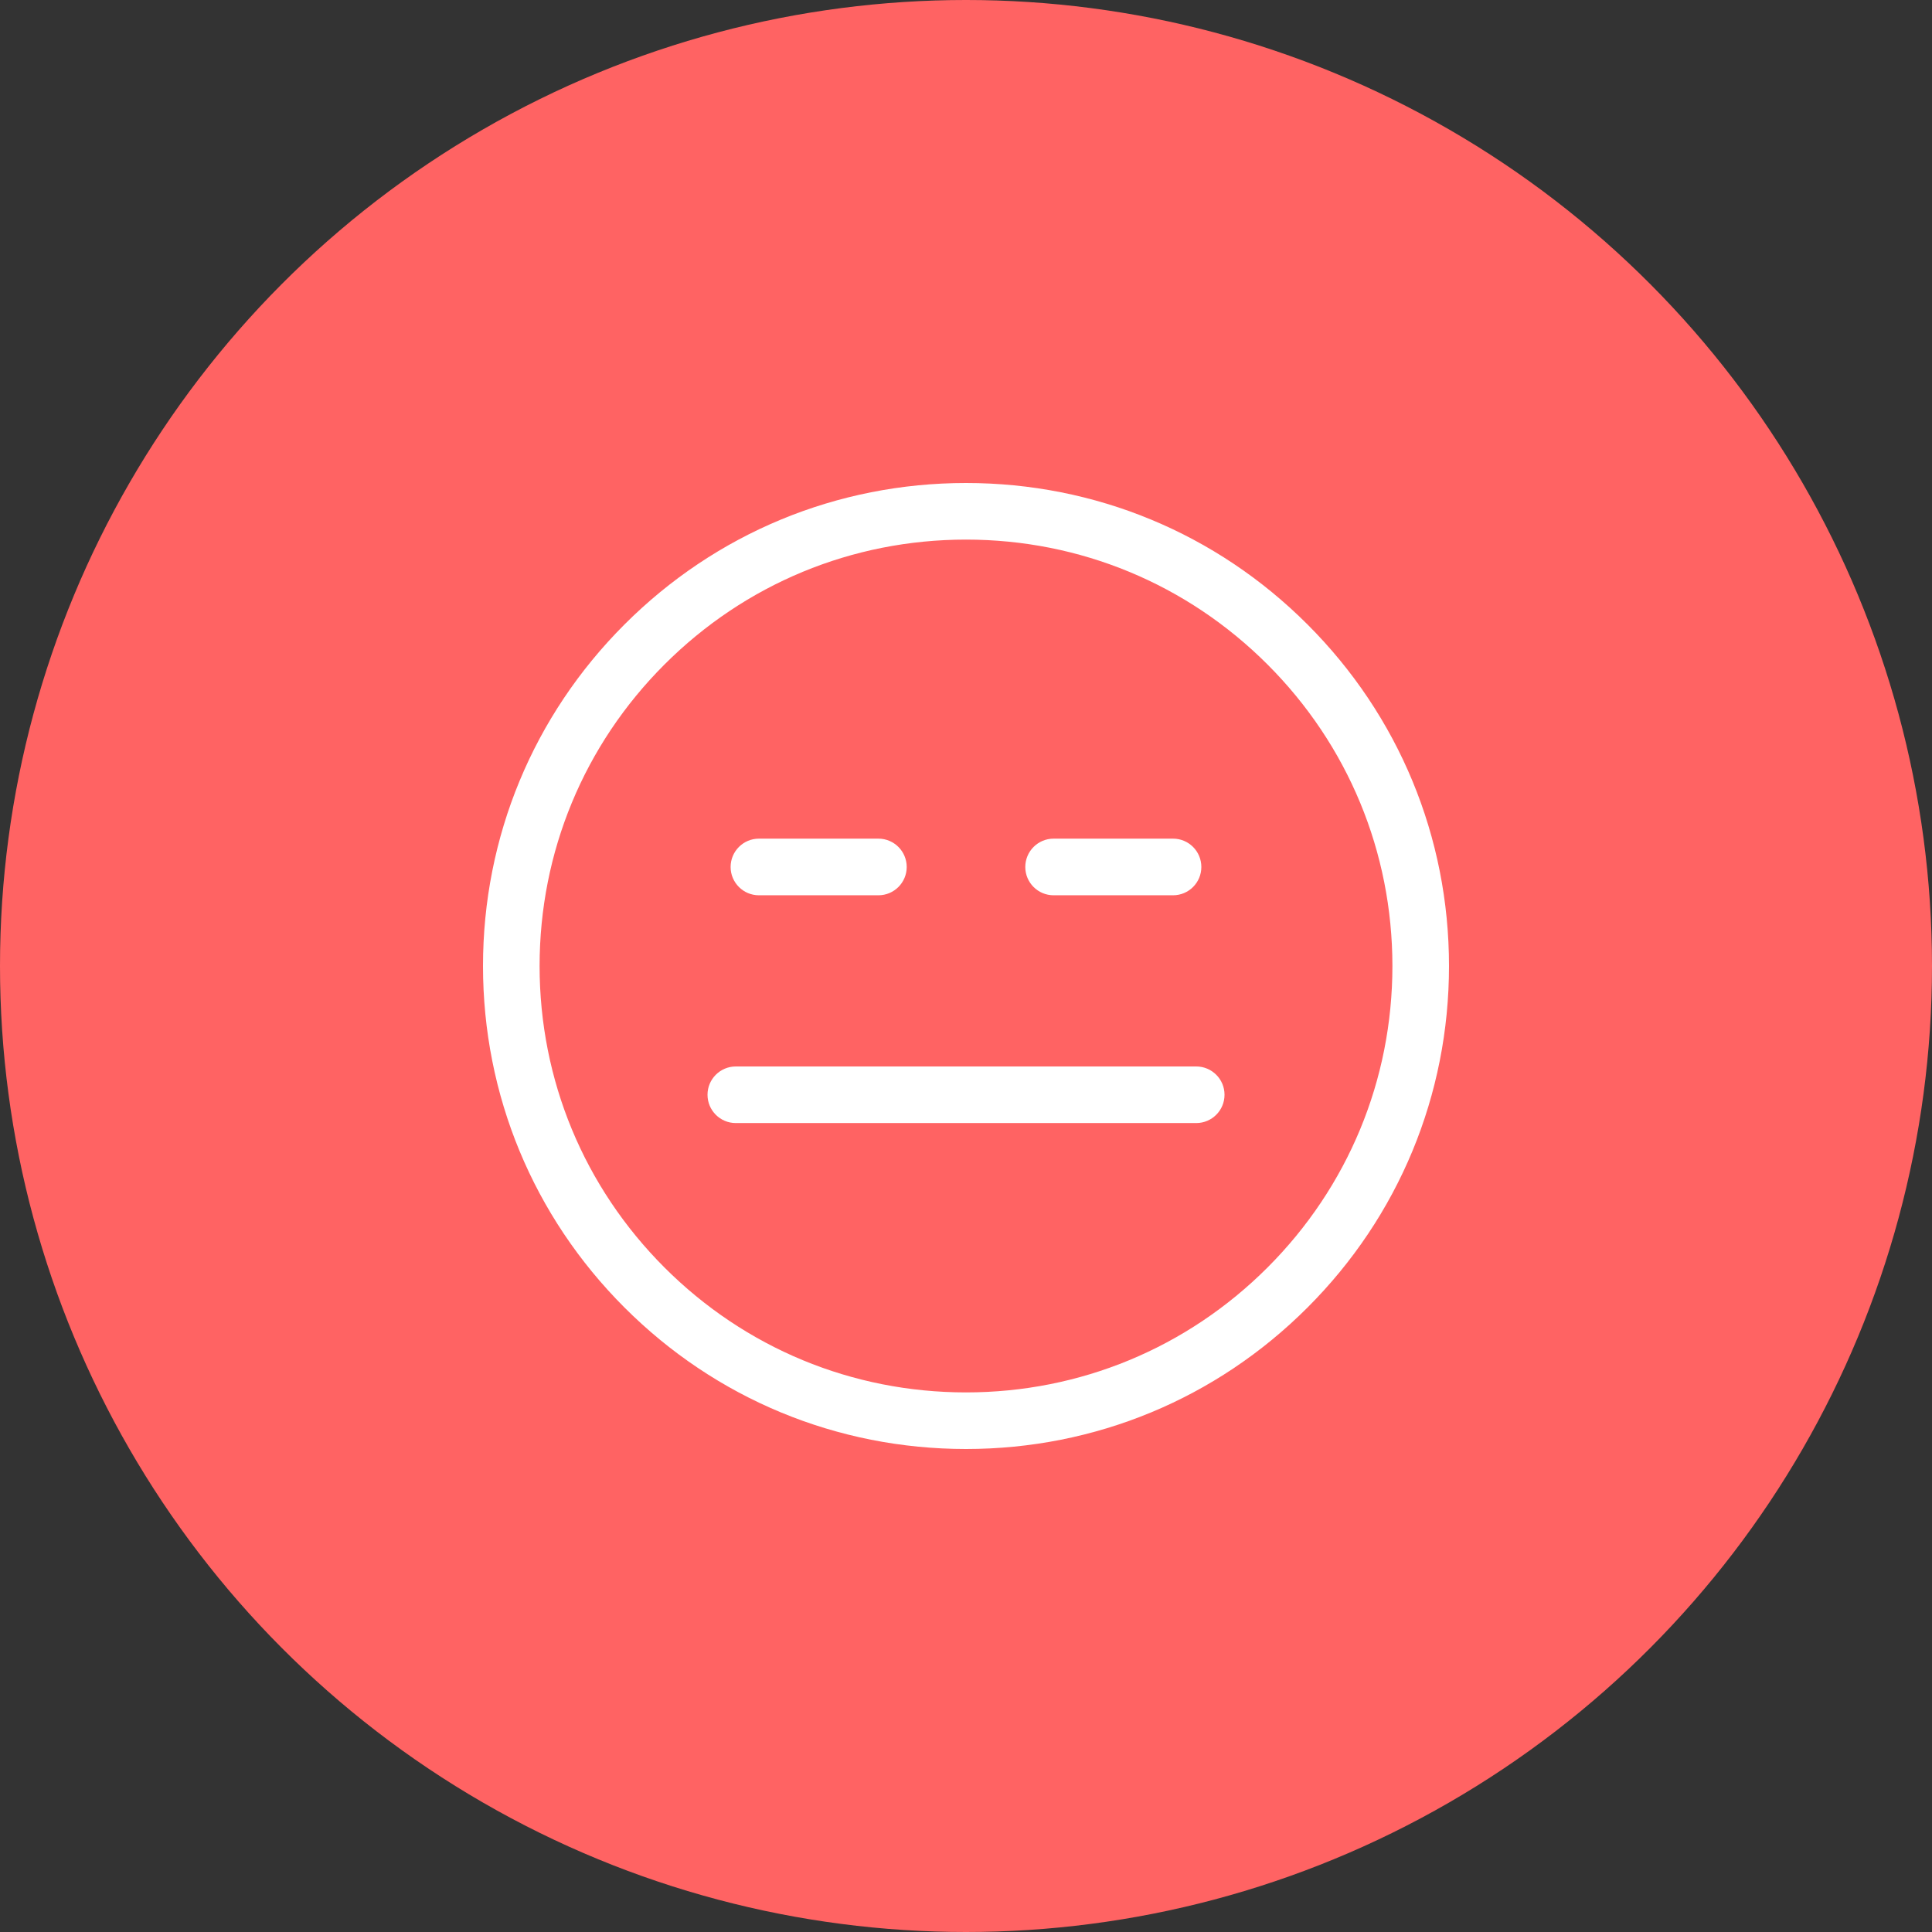 <svg width="48" height="48" viewBox="0 0 48 48" fill="none" xmlns="http://www.w3.org/2000/svg">
<rect x="0" y="0" width="48" height="48" fill="#333333" stroke="none"/>
<circle cx="24" cy="24" r="24" fill="#FF6363"/>
<path d="M32.485 15.515C30.219 13.248 27.205 12 24 12C20.795 12 17.781 13.248 15.515 15.515C13.248 17.781 12 20.795 12 24C12 27.205 13.248 30.219 15.515 32.485C17.781 34.752 20.795 36 24 36C27.205 36 30.219 34.752 32.485 32.485C34.752 30.219 36 27.205 36 24C36 20.795 34.752 17.781 32.485 15.515ZM31.491 31.491C29.49 33.492 26.83 34.594 24 34.594C21.17 34.594 18.51 33.492 16.509 31.491C14.508 29.49 13.406 26.83 13.406 24C13.406 21.17 14.508 18.51 16.509 16.509C18.51 14.508 21.17 13.406 24 13.406C26.83 13.406 29.49 14.508 31.491 16.509C33.492 18.51 34.594 21.17 34.594 24C34.594 26.83 33.492 29.49 31.491 31.491Z" fill="white"/>
<path d="M29.72 26.496H18.281C17.893 26.496 17.578 26.811 17.578 27.199C17.578 27.588 17.893 27.902 18.281 27.902H29.72C30.108 27.902 30.423 27.588 30.423 27.199C30.423 26.811 30.108 26.496 29.72 26.496Z" fill="white"/>
<path d="M18.855 22.243H21.824C22.212 22.243 22.527 21.928 22.527 21.54C22.527 21.151 22.212 20.836 21.824 20.836H18.855C18.467 20.836 18.152 21.151 18.152 21.54C18.152 21.928 18.467 22.243 18.855 22.243Z" fill="white"/>
<path d="M26.176 22.243H29.144C29.533 22.243 29.847 21.928 29.847 21.54C29.847 21.151 29.533 20.836 29.144 20.836H26.176C25.788 20.836 25.473 21.151 25.473 21.54C25.473 21.928 25.788 22.243 26.176 22.243Z" fill="white"/>
</svg>
